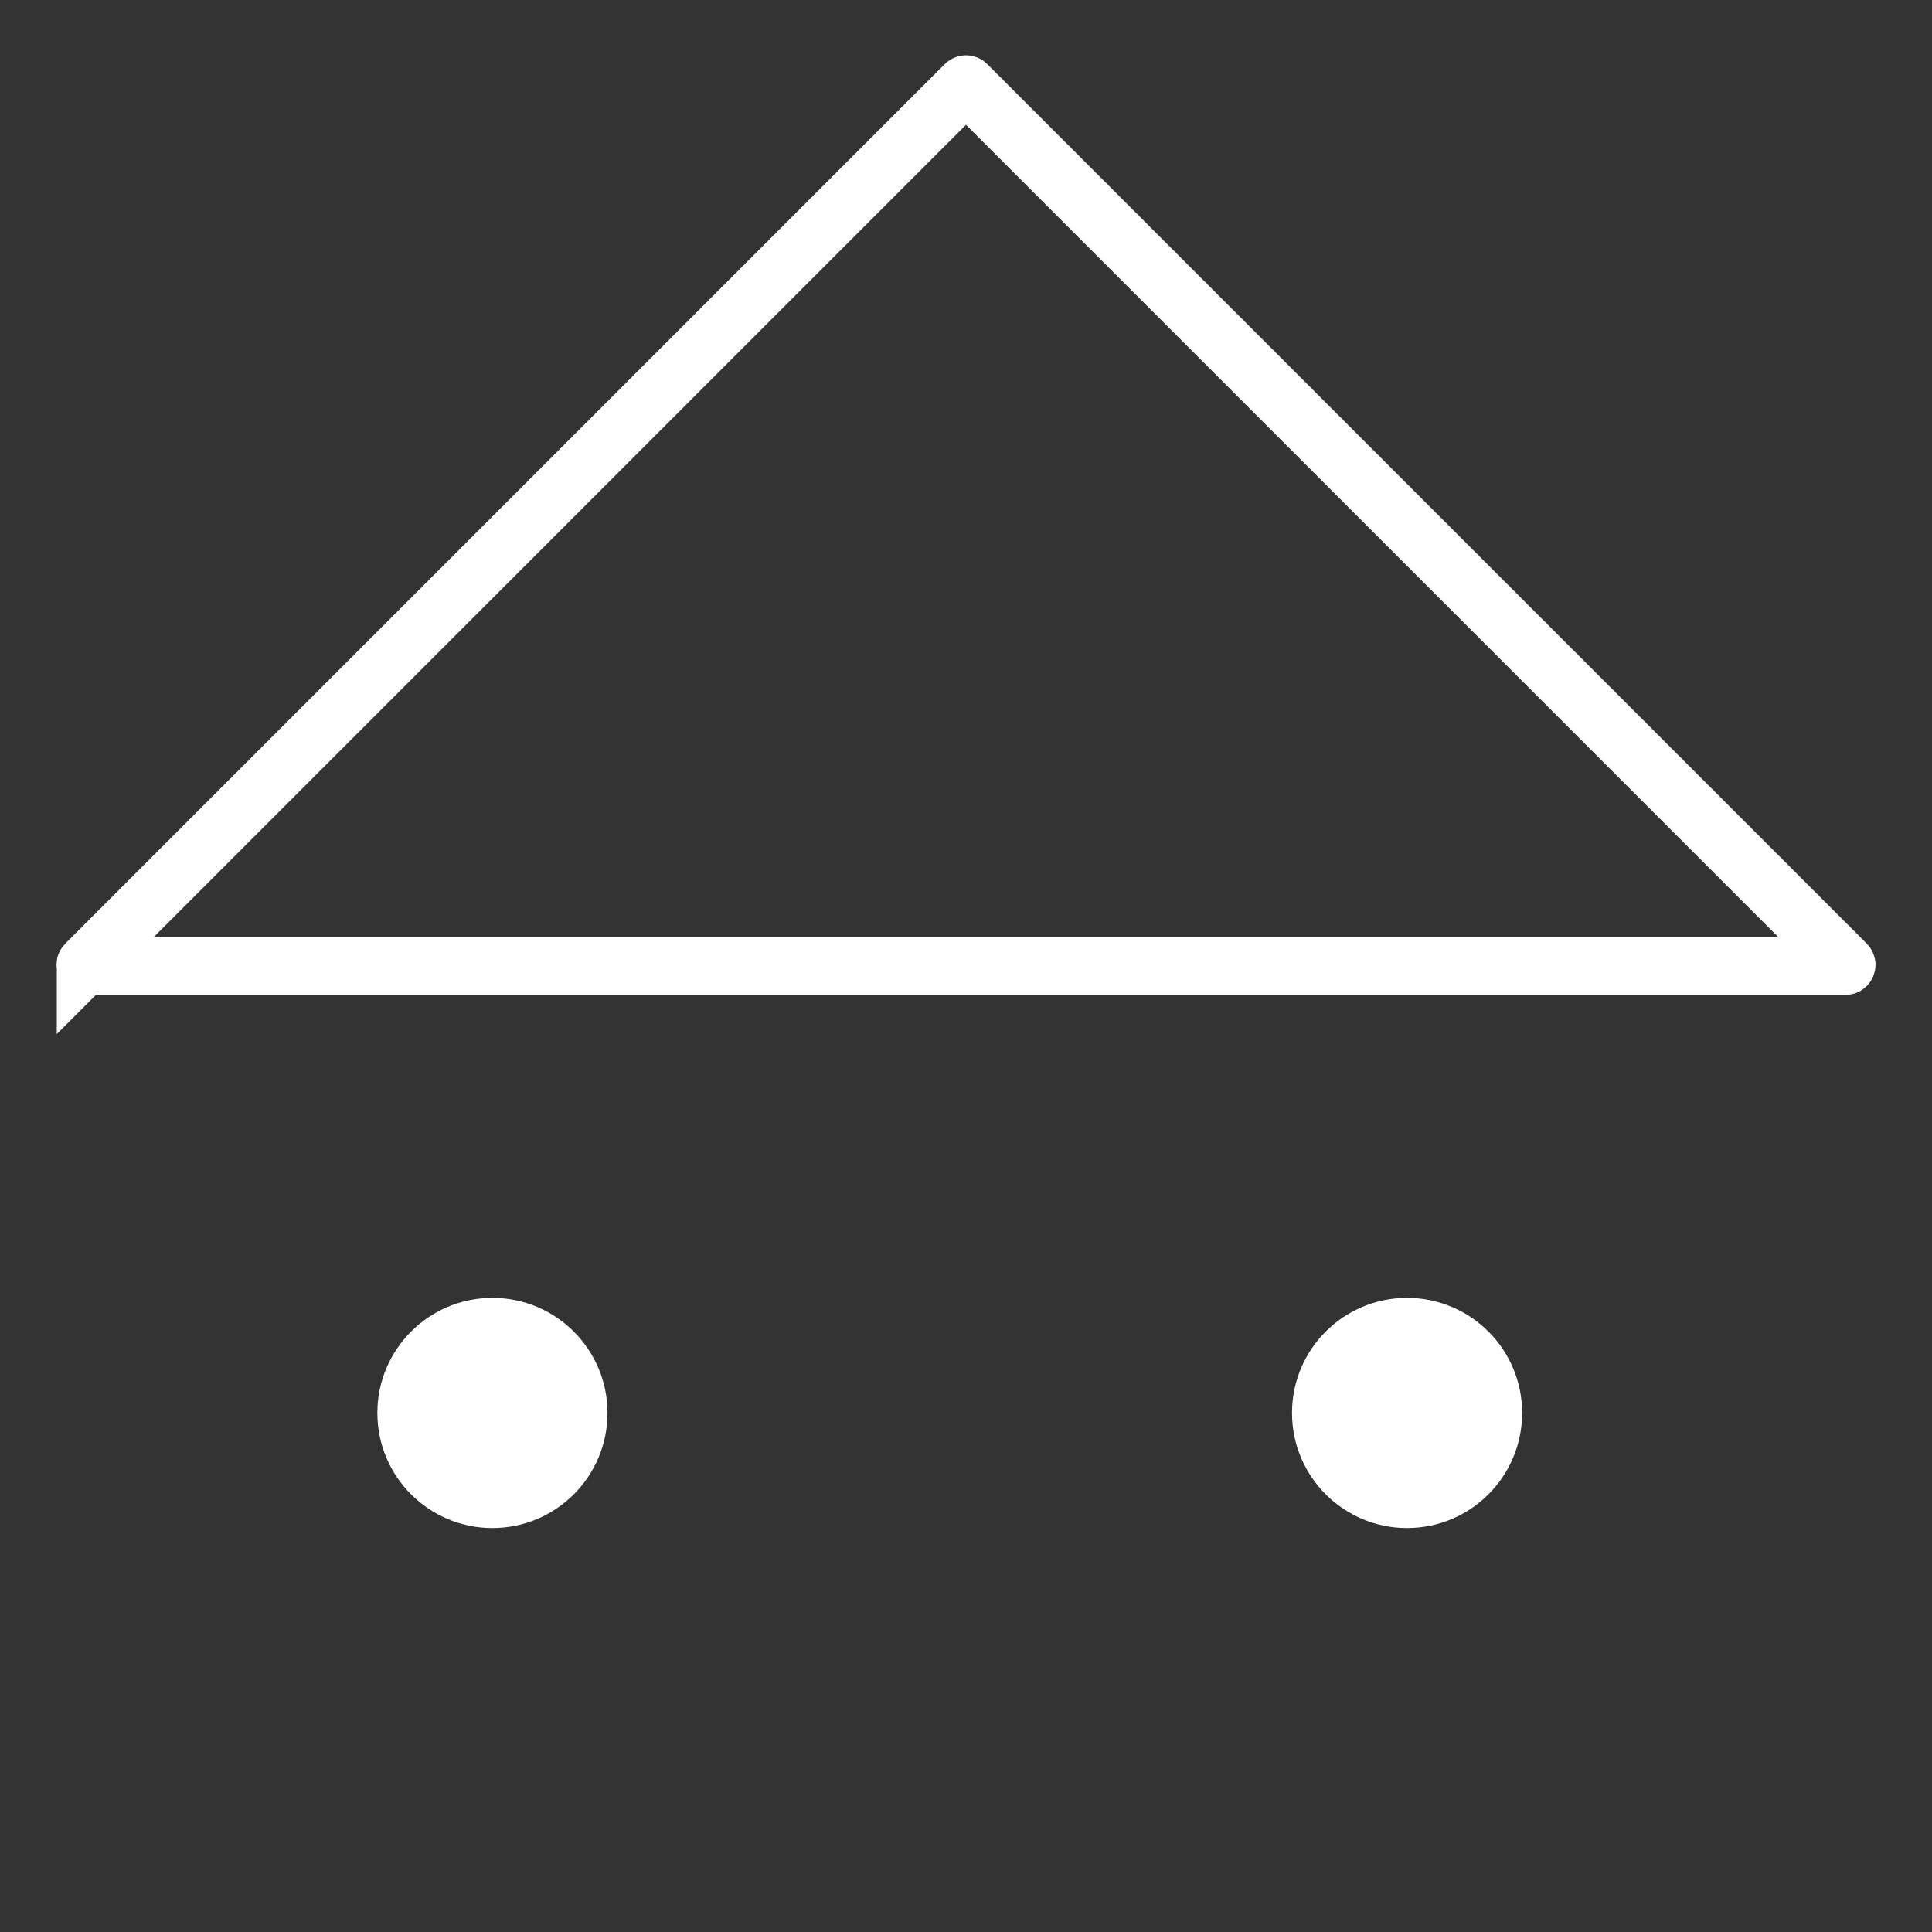 <?xml version="1.0" encoding="UTF-8"?><svg xmlns="http://www.w3.org/2000/svg" viewBox="0 0 500 500"><rect x="0" y="0" width="500" height="500" fill="#333333" stroke="none"/><defs><style>.cls-1{fill:#fff;}.cls-2{fill:none;stroke:#fff;stroke-miterlimit:10;stroke-width:15px;}</style></defs><g id="TriangleFull"><path class="cls-2" d="m22.2,249.5L249.79,21.9c.12-.12.3-.12.42,0l227.59,227.59c.19.19.05.5-.21.5H22.41c-.26,0-.39-.32-.21-.5Z"/></g><g id="CircleBottomLeft"><circle class="cls-1" cx="127.44" cy="365.67" r="29.78"/></g><g id="CircleBottomRight"><circle class="cls-1" cx="364.15" cy="365.67" r="29.78"/></g></svg>